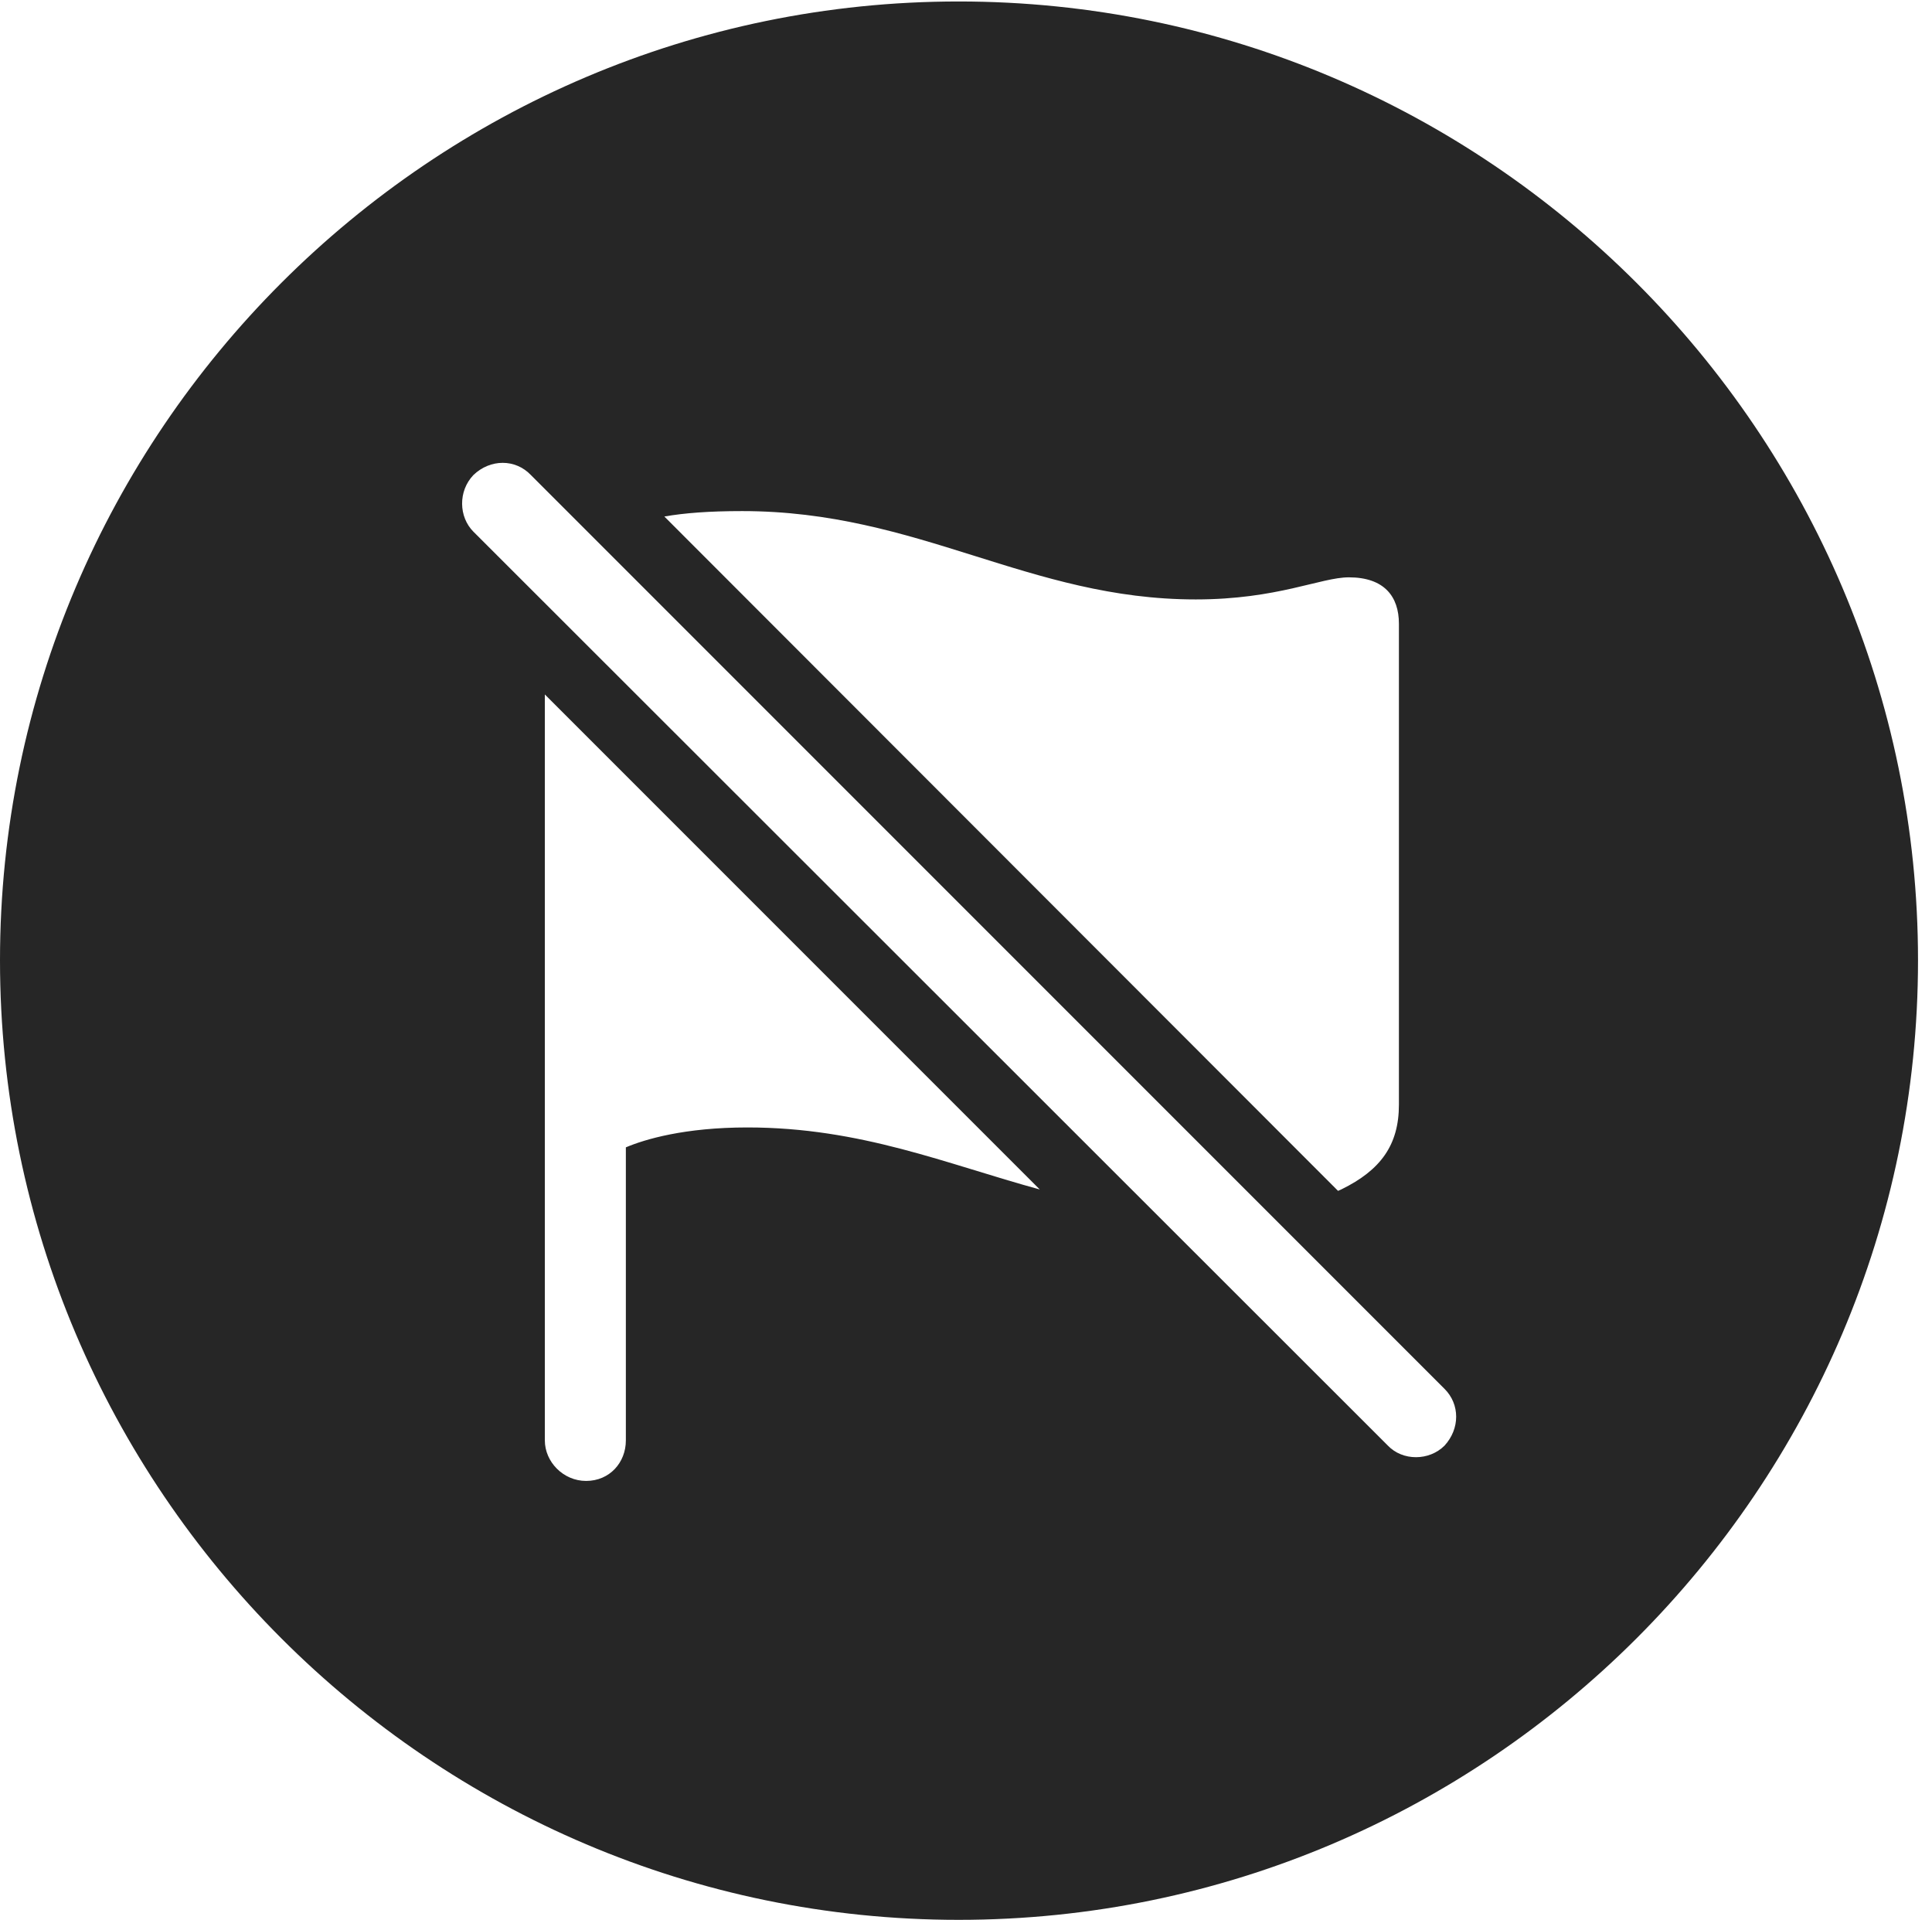 <?xml version="1.0" encoding="UTF-8"?>
<!--Generator: Apple Native CoreSVG 326-->
<!DOCTYPE svg
PUBLIC "-//W3C//DTD SVG 1.1//EN"
       "http://www.w3.org/Graphics/SVG/1.1/DTD/svg11.dtd">
<svg version="1.1" xmlns="http://www.w3.org/2000/svg" xmlns:xlink="http://www.w3.org/1999/xlink" viewBox="0 0 51.25 50.918">
 <g>
  <rect height="50.918" opacity="0" width="51.25" x="0" y="0"/>
  <path d="M50.879 25.469C50.879 39.492 39.453 50.918 25.43 50.918C11.426 50.918 0 39.492 0 25.469C0 11.465 11.426 0.039 25.43 0.039C39.453 0.039 50.879 11.465 50.879 25.469ZM14.453 38.203C14.453 38.77 14.941 39.277 15.547 39.277C16.172 39.277 16.602 38.789 16.602 38.203L16.602 30.43C17.109 30.215 18.164 29.902 19.824 29.902C22.841 29.902 25.111 30.873 27.582 31.547L14.453 18.418ZM12.559 12.598C12.148 13.027 12.168 13.711 12.559 14.102L36.816 38.34C37.207 38.75 37.91 38.75 38.32 38.34C38.73 37.891 38.73 37.246 38.32 36.836L14.082 12.598C13.672 12.168 13.008 12.168 12.559 12.598ZM17.623 13.699L35.494 31.584C35.524 31.571 35.555 31.557 35.586 31.543C36.621 31.035 37.109 30.371 37.109 29.297L37.109 16.543C37.109 15.82 36.719 15.312 35.781 15.312C35.039 15.312 33.887 15.898 31.719 15.898C27.285 15.898 24.375 13.555 19.688 13.555C18.814 13.555 18.159 13.605 17.623 13.699Z" fill="black" fill-opacity="0.85"/>
 </g>
</svg>
